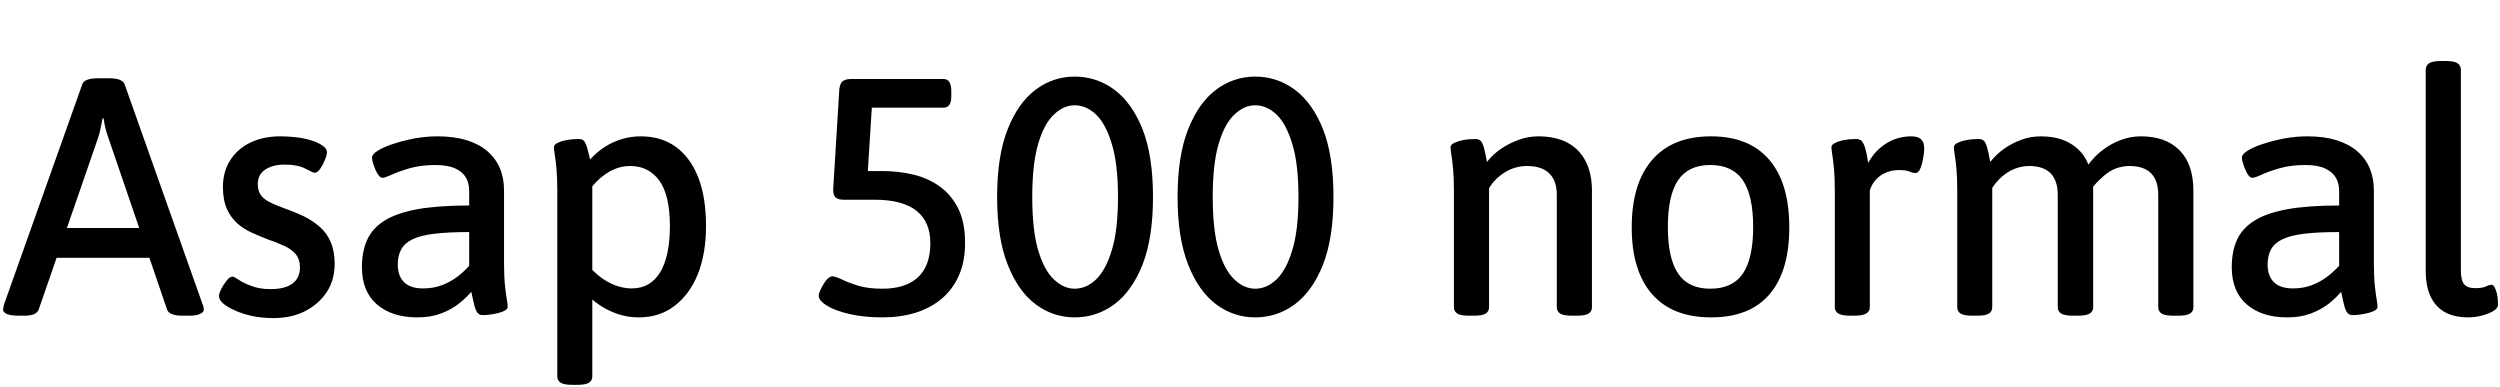 <svg xmlns="http://www.w3.org/2000/svg" xmlns:xlink="http://www.w3.org/1999/xlink" width="177.864" height="27.504"><path fill="black" d="M1.73 22.46L1.37 22.46Q0.77 22.46 0.49 22.34Q0.22 22.22 0.22 22.03L0.22 22.03Q0.22 21.94 0.24 21.85Q0.26 21.77 0.29 21.65L0.29 21.65L5.86 5.98Q5.93 5.78 6.20 5.68Q6.48 5.57 6.94 5.57L6.94 5.57L7.78 5.57Q8.26 5.57 8.52 5.68Q8.78 5.78 8.86 5.98L8.86 5.98L14.42 21.67Q14.47 21.77 14.48 21.85Q14.50 21.94 14.50 22.03L14.50 22.03Q14.50 22.20 14.24 22.33Q13.99 22.46 13.42 22.46L13.42 22.46L12.98 22.46Q12.58 22.46 12.29 22.37Q12 22.27 11.90 22.06L11.90 22.06L7.73 9.86Q7.61 9.53 7.51 9.16Q7.42 8.78 7.37 8.42L7.37 8.42L7.30 8.42Q7.22 8.78 7.15 9.16Q7.08 9.53 6.96 9.86L6.96 9.86L2.74 22.06Q2.64 22.27 2.38 22.37Q2.11 22.46 1.73 22.46L1.73 22.46ZM11.57 18.34L3.07 18.34L3.07 16.22L11.57 16.22L11.57 18.34ZM19.44 22.63L19.44 22.63Q18.67 22.63 17.98 22.49Q17.28 22.34 16.74 22.10Q16.20 21.86 15.89 21.60Q15.58 21.34 15.58 21.07L15.58 21.07Q15.58 20.88 15.74 20.56Q15.91 20.23 16.13 19.96Q16.34 19.68 16.54 19.68L16.54 19.68Q16.66 19.68 16.99 19.91Q17.33 20.14 17.90 20.35Q18.48 20.57 19.25 20.57L19.25 20.57Q20.28 20.57 20.81 20.17Q21.34 19.78 21.34 19.01L21.34 19.01Q21.34 18.46 21.05 18.10Q20.76 17.74 20.24 17.50Q19.73 17.26 19.08 17.04L19.08 17.04Q18.50 16.82 17.93 16.56Q17.35 16.30 16.88 15.89Q16.42 15.48 16.14 14.86Q15.86 14.23 15.86 13.30L15.86 13.30Q15.86 12.22 16.38 11.40Q16.90 10.58 17.82 10.14Q18.74 9.70 19.94 9.70L19.94 9.70Q20.54 9.70 21.12 9.77Q21.70 9.84 22.18 10.00Q22.66 10.15 22.96 10.37Q23.26 10.58 23.26 10.82L23.26 10.82Q23.26 11.04 23.11 11.39Q22.97 11.74 22.78 12.01Q22.58 12.29 22.39 12.29L22.39 12.29Q22.27 12.29 21.73 12Q21.19 11.71 20.23 11.71L20.23 11.71Q19.42 11.71 18.88 12.06Q18.34 12.41 18.34 13.10L18.34 13.10Q18.34 13.54 18.53 13.84Q18.72 14.14 19.15 14.36Q19.58 14.59 20.26 14.83L20.26 14.83Q20.95 15.07 21.60 15.38Q22.25 15.70 22.75 16.14Q23.26 16.58 23.53 17.23Q23.81 17.88 23.81 18.77L23.81 18.77Q23.81 19.90 23.26 20.76Q22.70 21.62 21.72 22.13Q20.74 22.63 19.44 22.63ZM29.69 22.58L29.69 22.58Q27.89 22.58 26.82 21.66Q25.75 20.74 25.75 19.01L25.75 19.01Q25.75 17.90 26.11 17.09Q26.47 16.27 27.32 15.72Q28.18 15.17 29.66 14.89Q31.15 14.62 33.38 14.62L33.38 14.62L33.38 13.58Q33.38 13.06 33.16 12.65Q32.93 12.24 32.40 11.99Q31.87 11.74 30.98 11.74L30.98 11.74Q29.98 11.74 29.18 11.96Q28.39 12.19 27.89 12.42Q27.38 12.65 27.22 12.65L27.22 12.65Q27.07 12.65 26.95 12.49Q26.83 12.34 26.72 12.10Q26.62 11.86 26.54 11.62Q26.47 11.38 26.47 11.21L26.47 11.21Q26.47 10.97 26.88 10.72Q27.29 10.46 27.97 10.24Q28.66 10.01 29.48 9.85Q30.31 9.70 31.13 9.70L31.13 9.70Q32.30 9.70 33.19 9.97Q34.08 10.25 34.67 10.75Q35.26 11.26 35.56 11.96Q35.86 12.67 35.86 13.54L35.86 13.54L35.86 18.65Q35.86 19.70 35.93 20.34Q36 20.98 36.06 21.31Q36.12 21.65 36.12 21.84L36.12 21.84Q36.12 21.98 35.93 22.09Q35.74 22.20 35.45 22.27Q35.16 22.34 34.86 22.38Q34.56 22.42 34.34 22.42L34.34 22.42Q34.08 22.42 33.95 22.22Q33.82 22.03 33.73 21.66Q33.65 21.29 33.53 20.76L33.53 20.76Q33.19 21.17 32.66 21.59Q32.14 22.01 31.39 22.30Q30.65 22.58 29.69 22.58ZM30.10 20.52L30.10 20.52Q30.84 20.52 31.44 20.29Q32.04 20.06 32.52 19.70Q33 19.34 33.38 18.91L33.38 18.91L33.38 16.51Q31.87 16.51 30.89 16.63Q29.90 16.75 29.34 17.03Q28.78 17.30 28.54 17.75Q28.30 18.19 28.30 18.82L28.30 18.82Q28.30 19.63 28.75 20.08Q29.21 20.52 30.10 20.52ZM41.06 27.38L40.73 27.38Q40.13 27.38 39.89 27.23Q39.65 27.07 39.65 26.78L39.65 26.78L39.65 13.63Q39.65 12.62 39.59 12Q39.53 11.38 39.47 11.02Q39.41 10.66 39.41 10.46L39.41 10.46Q39.41 10.32 39.61 10.20Q39.82 10.08 40.10 10.01Q40.39 9.94 40.69 9.91Q40.99 9.89 41.18 9.89L41.18 9.89Q41.42 9.89 41.54 10.02Q41.66 10.15 41.76 10.48Q41.86 10.80 41.98 11.35L41.98 11.35Q42.46 10.82 43.03 10.45Q43.61 10.08 44.26 9.89Q44.90 9.70 45.58 9.70L45.58 9.70Q47.04 9.70 48.07 10.44Q49.10 11.18 49.67 12.60Q50.23 14.02 50.23 16.08L50.23 16.08Q50.23 18 49.67 19.45Q49.10 20.90 48.02 21.74Q46.94 22.58 45.46 22.58L45.46 22.58Q44.81 22.58 44.21 22.42Q43.61 22.25 43.08 21.96Q42.55 21.67 42.14 21.31L42.14 21.31L42.14 26.78Q42.14 27.07 41.90 27.23Q41.66 27.38 41.06 27.38L41.06 27.38ZM44.95 20.52L44.95 20.52Q46.27 20.52 46.97 19.37Q47.66 18.22 47.66 16.08L47.66 16.08Q47.66 13.90 46.91 12.85Q46.15 11.81 44.83 11.81L44.83 11.81Q44.09 11.81 43.39 12.19Q42.70 12.58 42.14 13.25L42.14 13.25L42.14 19.20Q42.77 19.85 43.49 20.18Q44.21 20.52 44.95 20.52ZM62.81 22.58L62.81 22.58Q61.46 22.58 60.43 22.34Q59.40 22.10 58.82 21.74Q58.25 21.38 58.25 21.05L58.25 21.05Q58.25 20.88 58.36 20.65Q58.46 20.42 58.61 20.18Q58.75 19.94 58.92 19.80Q59.09 19.66 59.21 19.66L59.21 19.66Q59.42 19.66 59.87 19.87Q60.31 20.09 61.03 20.32Q61.75 20.54 62.78 20.54L62.78 20.54Q64.44 20.54 65.32 19.72Q66.19 18.89 66.19 17.30L66.19 17.30Q66.19 15.79 65.21 15Q64.22 14.21 62.23 14.21L62.23 14.21L60.02 14.21Q59.59 14.21 59.42 14.02Q59.26 13.82 59.28 13.42L59.28 13.42L59.71 6.41Q59.74 5.98 59.93 5.80Q60.12 5.62 60.55 5.62L60.55 5.62L67.13 5.62Q67.68 5.62 67.68 6.48L67.68 6.48L67.68 6.86Q67.68 7.66 67.13 7.66L67.13 7.66L61.03 7.66L62.09 6.65L61.68 13.15L60.72 12.17L62.81 12.17Q63.89 12.17 64.93 12.41Q65.98 12.65 66.82 13.24Q67.66 13.82 68.16 14.81Q68.66 15.79 68.66 17.28L68.66 17.28Q68.66 18.60 68.23 19.58Q67.80 20.57 67.01 21.24Q66.22 21.91 65.14 22.25Q64.06 22.58 62.81 22.58ZM76.46 22.58L76.46 22.58Q74.93 22.58 73.68 21.65Q72.43 20.71 71.69 18.82Q70.94 16.92 70.94 14.02L70.94 14.02Q70.94 11.09 71.69 9.20Q72.43 7.32 73.68 6.38Q74.93 5.45 76.46 5.45L76.46 5.45Q78.02 5.45 79.28 6.38Q80.54 7.32 81.29 9.20Q82.03 11.09 82.03 14.02L82.03 14.02Q82.03 16.92 81.29 18.82Q80.54 20.71 79.28 21.65Q78.02 22.58 76.46 22.58ZM76.46 20.54L76.46 20.54Q77.28 20.54 77.98 19.88Q78.67 19.22 79.10 17.80Q79.54 16.37 79.54 14.02L79.54 14.02Q79.54 11.66 79.10 10.24Q78.67 8.81 77.98 8.15Q77.28 7.49 76.46 7.49L76.46 7.49Q75.67 7.49 74.98 8.15Q74.28 8.81 73.86 10.24Q73.44 11.66 73.44 14.02L73.44 14.02Q73.44 16.37 73.86 17.80Q74.28 19.22 74.98 19.88Q75.67 20.54 76.46 20.54ZM89.30 22.58L89.30 22.58Q87.77 22.58 86.52 21.65Q85.27 20.71 84.53 18.82Q83.78 16.92 83.78 14.02L83.78 14.02Q83.78 11.09 84.53 9.20Q85.27 7.32 86.52 6.38Q87.77 5.45 89.30 5.45L89.30 5.45Q90.86 5.45 92.12 6.38Q93.38 7.32 94.13 9.20Q94.87 11.09 94.87 14.02L94.87 14.02Q94.87 16.92 94.13 18.82Q93.38 20.71 92.12 21.65Q90.86 22.58 89.30 22.58ZM89.30 20.54L89.30 20.54Q90.12 20.54 90.82 19.88Q91.51 19.22 91.94 17.80Q92.38 16.37 92.38 14.02L92.38 14.02Q92.38 11.66 91.94 10.24Q91.51 8.81 90.82 8.15Q90.12 7.49 89.30 7.49L89.30 7.49Q88.51 7.49 87.82 8.15Q87.12 8.81 86.70 10.24Q86.28 11.66 86.28 14.02L86.28 14.02Q86.28 16.37 86.70 17.80Q87.12 19.22 87.82 19.88Q88.51 20.54 89.30 20.54ZM104.86 22.46L104.52 22.46Q103.92 22.46 103.68 22.31Q103.44 22.15 103.44 21.86L103.44 21.86L103.44 13.63Q103.44 12.62 103.38 12Q103.32 11.38 103.26 11.02Q103.20 10.66 103.20 10.46L103.20 10.46Q103.20 10.32 103.40 10.20Q103.61 10.08 103.90 10.01Q104.18 9.94 104.48 9.91Q104.78 9.89 104.98 9.89L104.98 9.89Q105.22 9.89 105.35 10.03Q105.48 10.18 105.58 10.52Q105.67 10.87 105.79 11.52L105.79 11.52Q106.22 10.97 106.81 10.57Q107.40 10.18 108.07 9.94Q108.74 9.70 109.44 9.70L109.44 9.70Q110.66 9.70 111.52 10.15Q112.37 10.61 112.81 11.47Q113.26 12.34 113.26 13.58L113.26 13.58L113.26 21.86Q113.26 22.15 113.02 22.31Q112.78 22.46 112.18 22.46L112.18 22.46L111.84 22.46Q111.24 22.46 111.00 22.31Q110.76 22.15 110.76 21.86L110.76 21.86L110.76 13.87Q110.76 12.86 110.23 12.34Q109.70 11.81 108.62 11.81L108.62 11.81Q108.10 11.81 107.59 12Q107.09 12.19 106.66 12.55Q106.22 12.91 105.94 13.39L105.94 13.39L105.94 21.86Q105.94 22.15 105.70 22.31Q105.46 22.46 104.86 22.46L104.86 22.46ZM121.73 22.58L121.73 22.58Q118.99 22.58 117.54 20.93Q116.09 19.27 116.09 16.18L116.09 16.18Q116.09 13.06 117.54 11.38Q118.99 9.70 121.73 9.70L121.73 9.70Q124.44 9.70 125.87 11.36Q127.30 13.03 127.30 16.18L127.30 16.18Q127.30 19.30 125.89 20.94Q124.49 22.58 121.73 22.58ZM121.68 20.54L121.68 20.54Q123.26 20.54 124.00 19.46Q124.73 18.38 124.73 16.15L124.73 16.15Q124.73 13.92 124.00 12.83Q123.26 11.74 121.68 11.74L121.68 11.74Q120.12 11.74 119.39 12.82Q118.66 13.90 118.66 16.15L118.66 16.15Q118.66 18.38 119.39 19.46Q120.12 20.54 121.68 20.54ZM131.90 22.46L131.64 22.46Q131.06 22.46 130.80 22.31Q130.54 22.15 130.54 21.86L130.54 21.86L130.54 13.63Q130.54 12.62 130.48 12Q130.42 11.38 130.36 11.02Q130.30 10.66 130.30 10.46L130.30 10.46Q130.30 10.32 130.50 10.20Q130.70 10.08 130.99 10.01Q131.28 9.94 131.58 9.91Q131.88 9.89 132.07 9.89L132.07 9.89Q132.31 9.89 132.46 10.04Q132.60 10.20 132.71 10.57Q132.82 10.94 132.91 11.59L132.91 11.59Q133.25 10.97 133.73 10.55Q134.21 10.13 134.78 9.91Q135.36 9.70 135.98 9.70L135.98 9.70Q136.46 9.70 136.68 9.91Q136.90 10.13 136.90 10.56L136.90 10.56Q136.90 10.80 136.85 11.10Q136.80 11.40 136.73 11.68Q136.66 11.95 136.55 12.13Q136.44 12.31 136.27 12.31L136.27 12.31Q136.08 12.31 135.84 12.20Q135.60 12.10 135.10 12.10L135.10 12.10Q134.38 12.10 133.81 12.48Q133.25 12.86 133.03 13.54L133.03 13.54L133.03 21.86Q133.03 22.15 132.77 22.31Q132.50 22.46 131.90 22.46L131.90 22.46ZM140.66 22.46L140.33 22.46Q139.73 22.46 139.49 22.31Q139.25 22.15 139.25 21.86L139.25 21.86L139.25 13.63Q139.25 12.62 139.19 12Q139.13 11.38 139.07 11.02Q139.01 10.66 139.01 10.46L139.01 10.46Q139.01 10.32 139.21 10.20Q139.42 10.08 139.70 10.01Q139.99 9.94 140.29 9.91Q140.59 9.89 140.78 9.89L140.78 9.89Q141.02 9.89 141.16 10.03Q141.29 10.18 141.38 10.52Q141.48 10.87 141.60 11.52L141.60 11.52Q142.03 10.97 142.60 10.57Q143.16 10.18 143.82 9.94Q144.48 9.70 145.18 9.70L145.18 9.70Q146.02 9.70 146.68 9.92Q147.34 10.15 147.83 10.60Q148.32 11.04 148.58 11.71L148.58 11.71Q149.02 11.11 149.60 10.67Q150.19 10.22 150.89 9.96Q151.58 9.70 152.30 9.70L152.30 9.70Q153.50 9.70 154.34 10.15Q155.18 10.61 155.62 11.47Q156.05 12.34 156.05 13.58L156.05 13.58L156.05 21.86Q156.05 22.15 155.81 22.31Q155.57 22.46 154.97 22.46L154.97 22.46L154.63 22.46Q154.03 22.46 153.79 22.31Q153.55 22.15 153.55 21.86L153.55 21.86L153.55 13.87Q153.55 12.86 153.05 12.34Q152.54 11.81 151.49 11.81L151.49 11.81Q151.13 11.81 150.74 11.92Q150.36 12.02 150.01 12.26Q149.66 12.50 149.33 12.83Q148.99 13.15 148.70 13.61L148.70 13.61L148.70 12.48Q148.85 12.74 148.88 13.03Q148.92 13.32 148.92 13.61L148.92 13.61L148.92 21.86Q148.92 22.15 148.67 22.31Q148.42 22.46 147.82 22.46L147.82 22.46L147.50 22.46Q146.90 22.46 146.65 22.31Q146.40 22.15 146.40 21.86L146.40 21.86L146.40 13.87Q146.40 12.86 145.90 12.34Q145.39 11.81 144.36 11.81L144.36 11.81Q143.86 11.81 143.36 12Q142.87 12.19 142.45 12.55Q142.03 12.91 141.74 13.37L141.74 13.37L141.74 21.86Q141.74 22.15 141.50 22.31Q141.26 22.46 140.66 22.46L140.66 22.46ZM162.72 22.58L162.72 22.58Q160.92 22.58 159.85 21.66Q158.78 20.74 158.78 19.01L158.78 19.01Q158.78 17.90 159.14 17.09Q159.50 16.27 160.36 15.72Q161.21 15.17 162.70 14.89Q164.18 14.62 166.42 14.62L166.42 14.62L166.42 13.58Q166.42 13.06 166.19 12.65Q165.96 12.24 165.43 11.99Q164.90 11.74 164.02 11.74L164.02 11.74Q163.01 11.74 162.22 11.96Q161.42 12.19 160.92 12.42Q160.42 12.65 160.25 12.65L160.25 12.65Q160.10 12.65 159.98 12.49Q159.86 12.34 159.76 12.10Q159.65 11.86 159.58 11.62Q159.50 11.38 159.50 11.21L159.50 11.21Q159.50 10.97 159.91 10.72Q160.32 10.46 161.00 10.24Q161.69 10.01 162.52 9.85Q163.34 9.70 164.16 9.70L164.16 9.70Q165.34 9.70 166.22 9.97Q167.11 10.25 167.70 10.75Q168.29 11.26 168.59 11.96Q168.89 12.67 168.89 13.54L168.89 13.54L168.89 18.65Q168.89 19.70 168.96 20.34Q169.03 20.98 169.09 21.31Q169.15 21.65 169.15 21.84L169.15 21.84Q169.15 21.98 168.96 22.09Q168.77 22.20 168.48 22.27Q168.19 22.34 167.89 22.38Q167.59 22.42 167.38 22.42L167.38 22.42Q167.11 22.42 166.98 22.22Q166.85 22.03 166.76 21.66Q166.68 21.29 166.56 20.76L166.56 20.76Q166.22 21.17 165.70 21.59Q165.17 22.01 164.42 22.30Q163.68 22.58 162.72 22.58ZM163.13 20.52L163.13 20.52Q163.87 20.52 164.47 20.29Q165.07 20.06 165.55 19.70Q166.03 19.34 166.42 18.91L166.42 18.91L166.42 16.51Q164.90 16.51 163.92 16.63Q162.94 16.75 162.37 17.03Q161.81 17.30 161.57 17.75Q161.33 18.19 161.33 18.82L161.33 18.82Q161.33 19.63 161.78 20.08Q162.24 20.52 163.13 20.52ZM175.63 22.58L175.63 22.58Q174.60 22.58 173.93 22.20Q173.26 21.82 172.92 21.08Q172.58 20.35 172.58 19.27L172.58 19.27L172.58 4.97Q172.58 4.66 172.82 4.50Q173.06 4.34 173.66 4.34L173.66 4.34L174.00 4.34Q174.60 4.34 174.84 4.50Q175.08 4.66 175.08 4.97L175.08 4.97L175.08 19.22Q175.08 19.94 175.31 20.22Q175.54 20.50 176.11 20.50L176.11 20.50Q176.62 20.50 176.86 20.38Q177.10 20.26 177.26 20.26L177.26 20.26Q177.38 20.26 177.48 20.44Q177.58 20.62 177.64 20.87Q177.70 21.12 177.71 21.35Q177.72 21.58 177.72 21.67L177.72 21.67Q177.72 21.94 177.37 22.14Q177.02 22.34 176.54 22.46Q176.06 22.58 175.63 22.58Z"/></svg>
